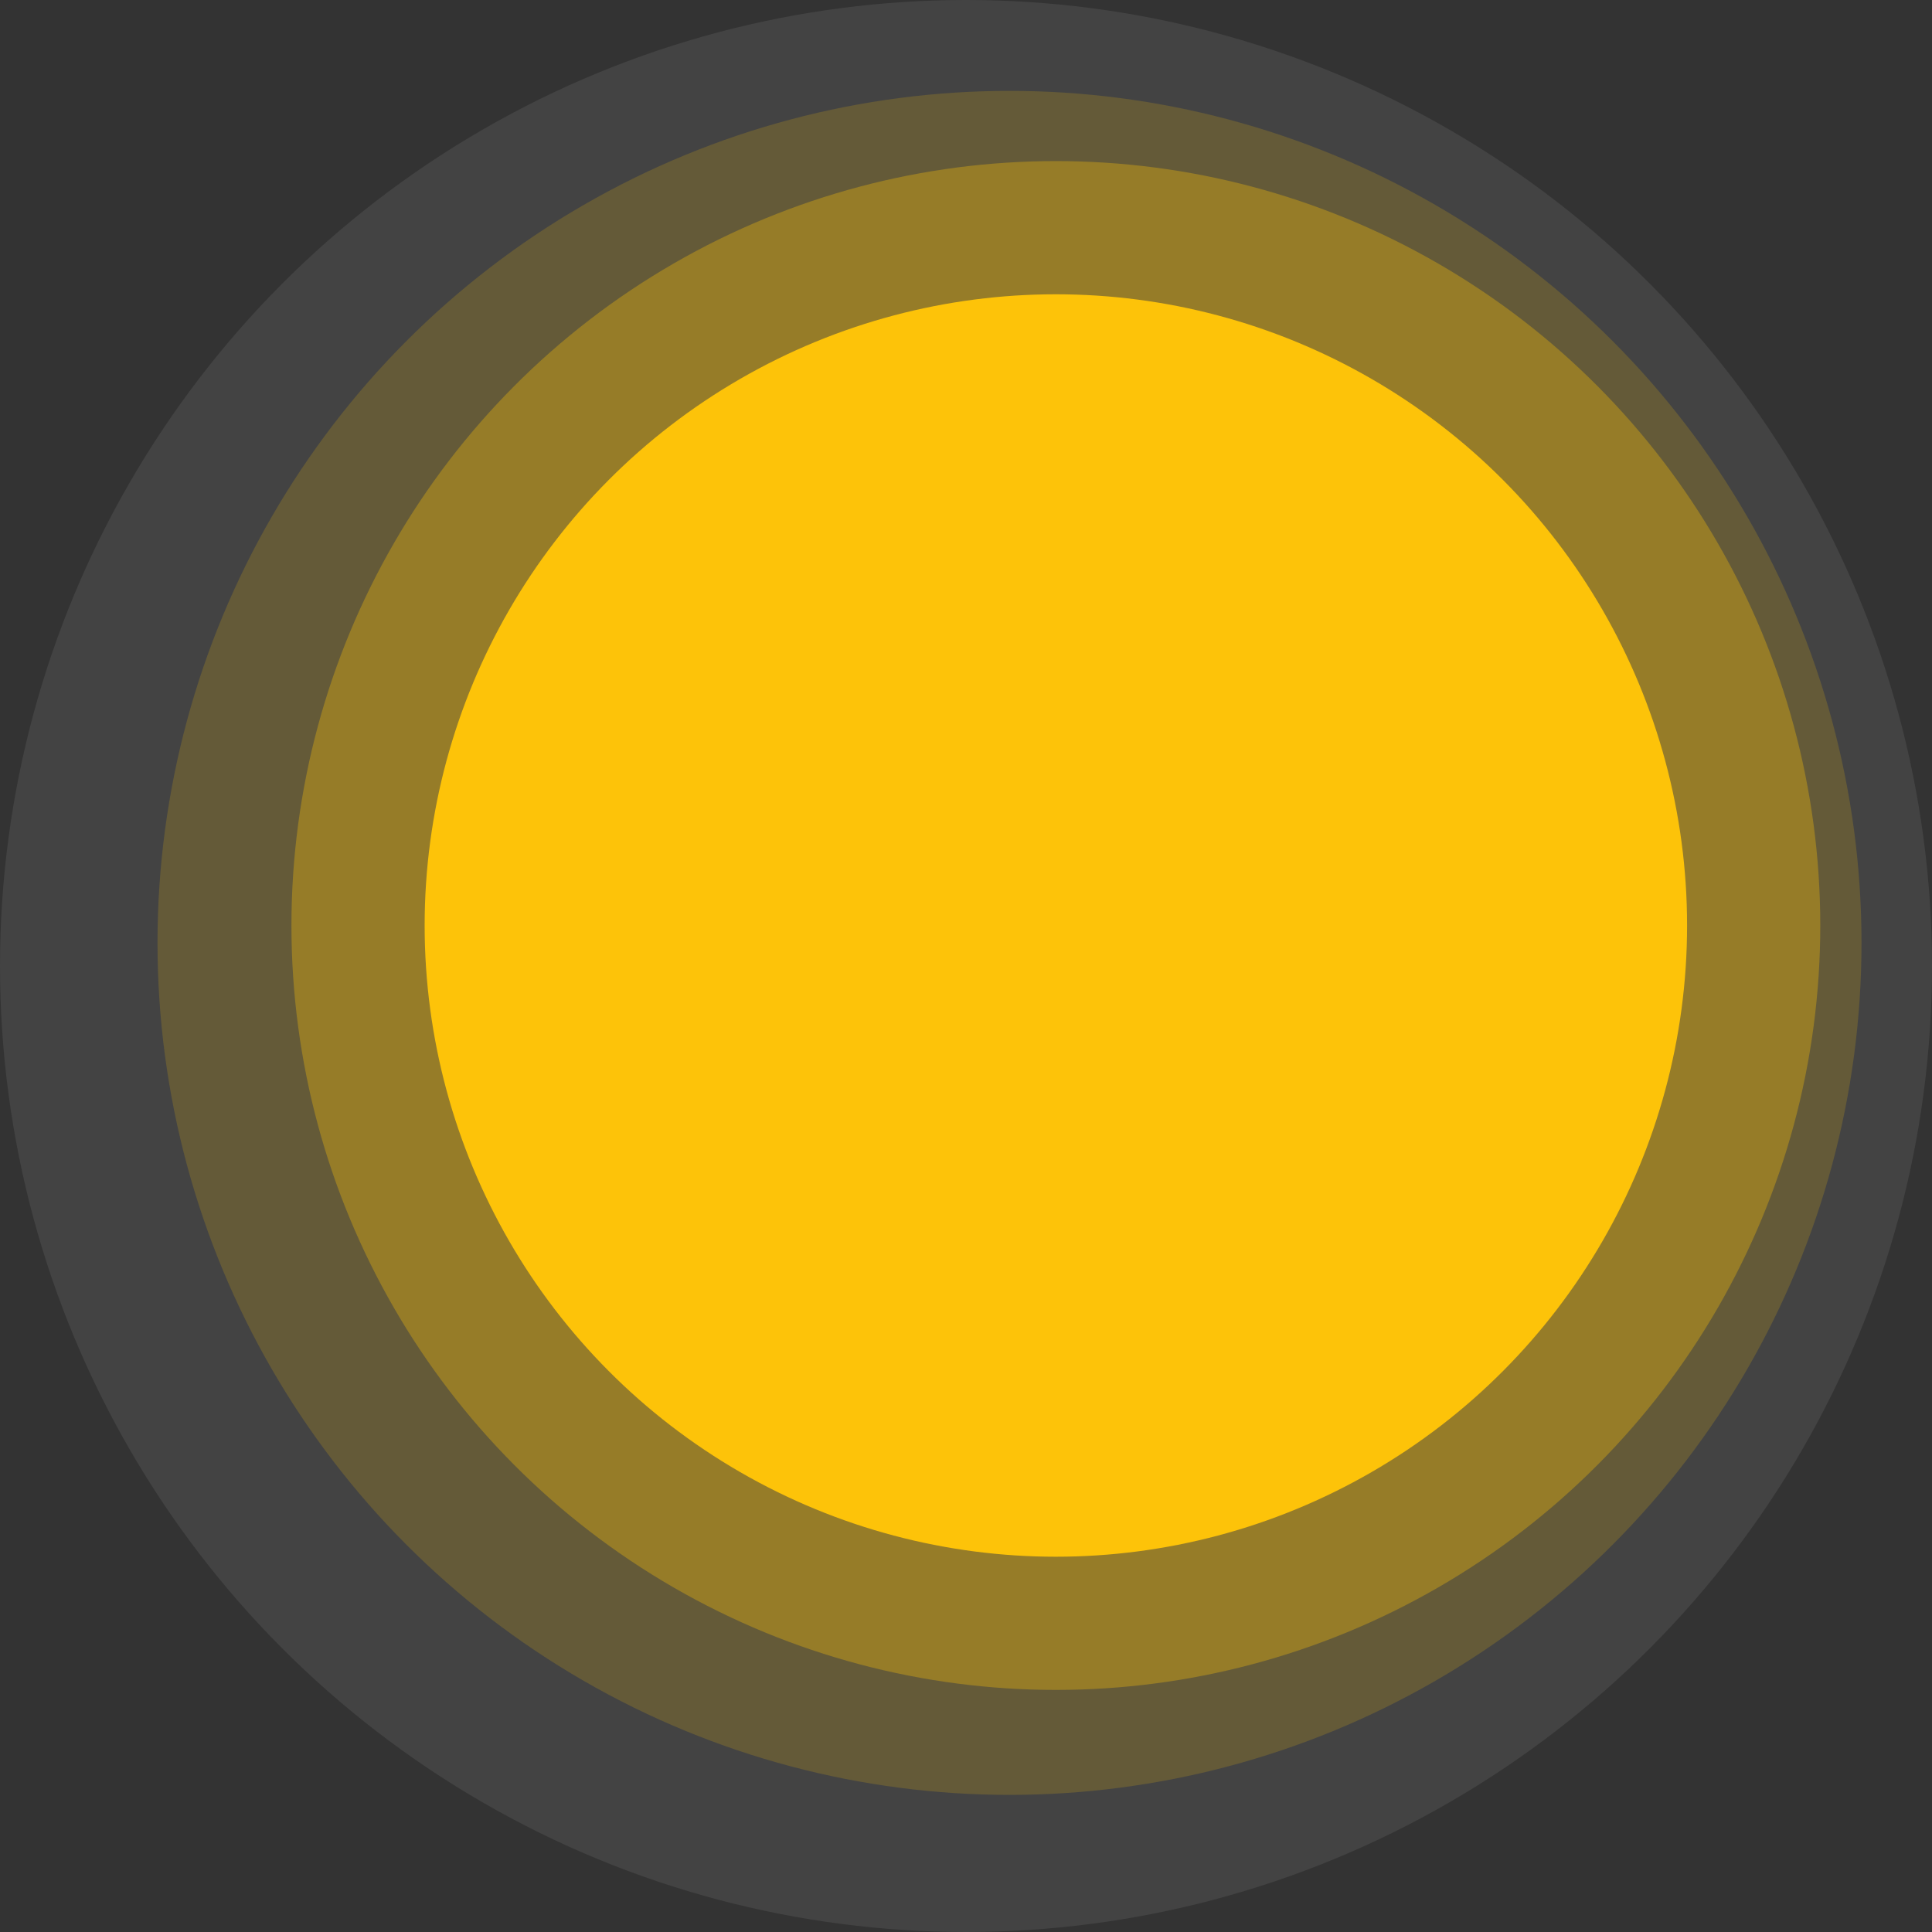 <svg xmlns="http://www.w3.org/2000/svg" viewBox="0 0 340.14 340.14"><rect x="0" y="0" width="340.14" height="340.14" fill="#333333" stroke="none"/><defs><style>.cls-1{fill:#fff;opacity:0.08;}.cls-2,.cls-3,.cls-4{fill:#fdc309;}.cls-2{opacity:0.18;}.cls-3{opacity:0.33;}</style></defs><title>sun</title><g id="Calque_2" data-name="Calque 2"><g id="Calque_1-2" data-name="Calque 1"><circle class="cls-1" cx="170.07" cy="170.07" r="170.07"/><circle class="cls-2" cx="177.73" cy="166" r="150"/><circle class="cls-3" cx="185.89" cy="162.94" r="134.58"/><circle class="cls-4" cx="185.89" cy="162.94" r="111.13"/></g></g></svg>